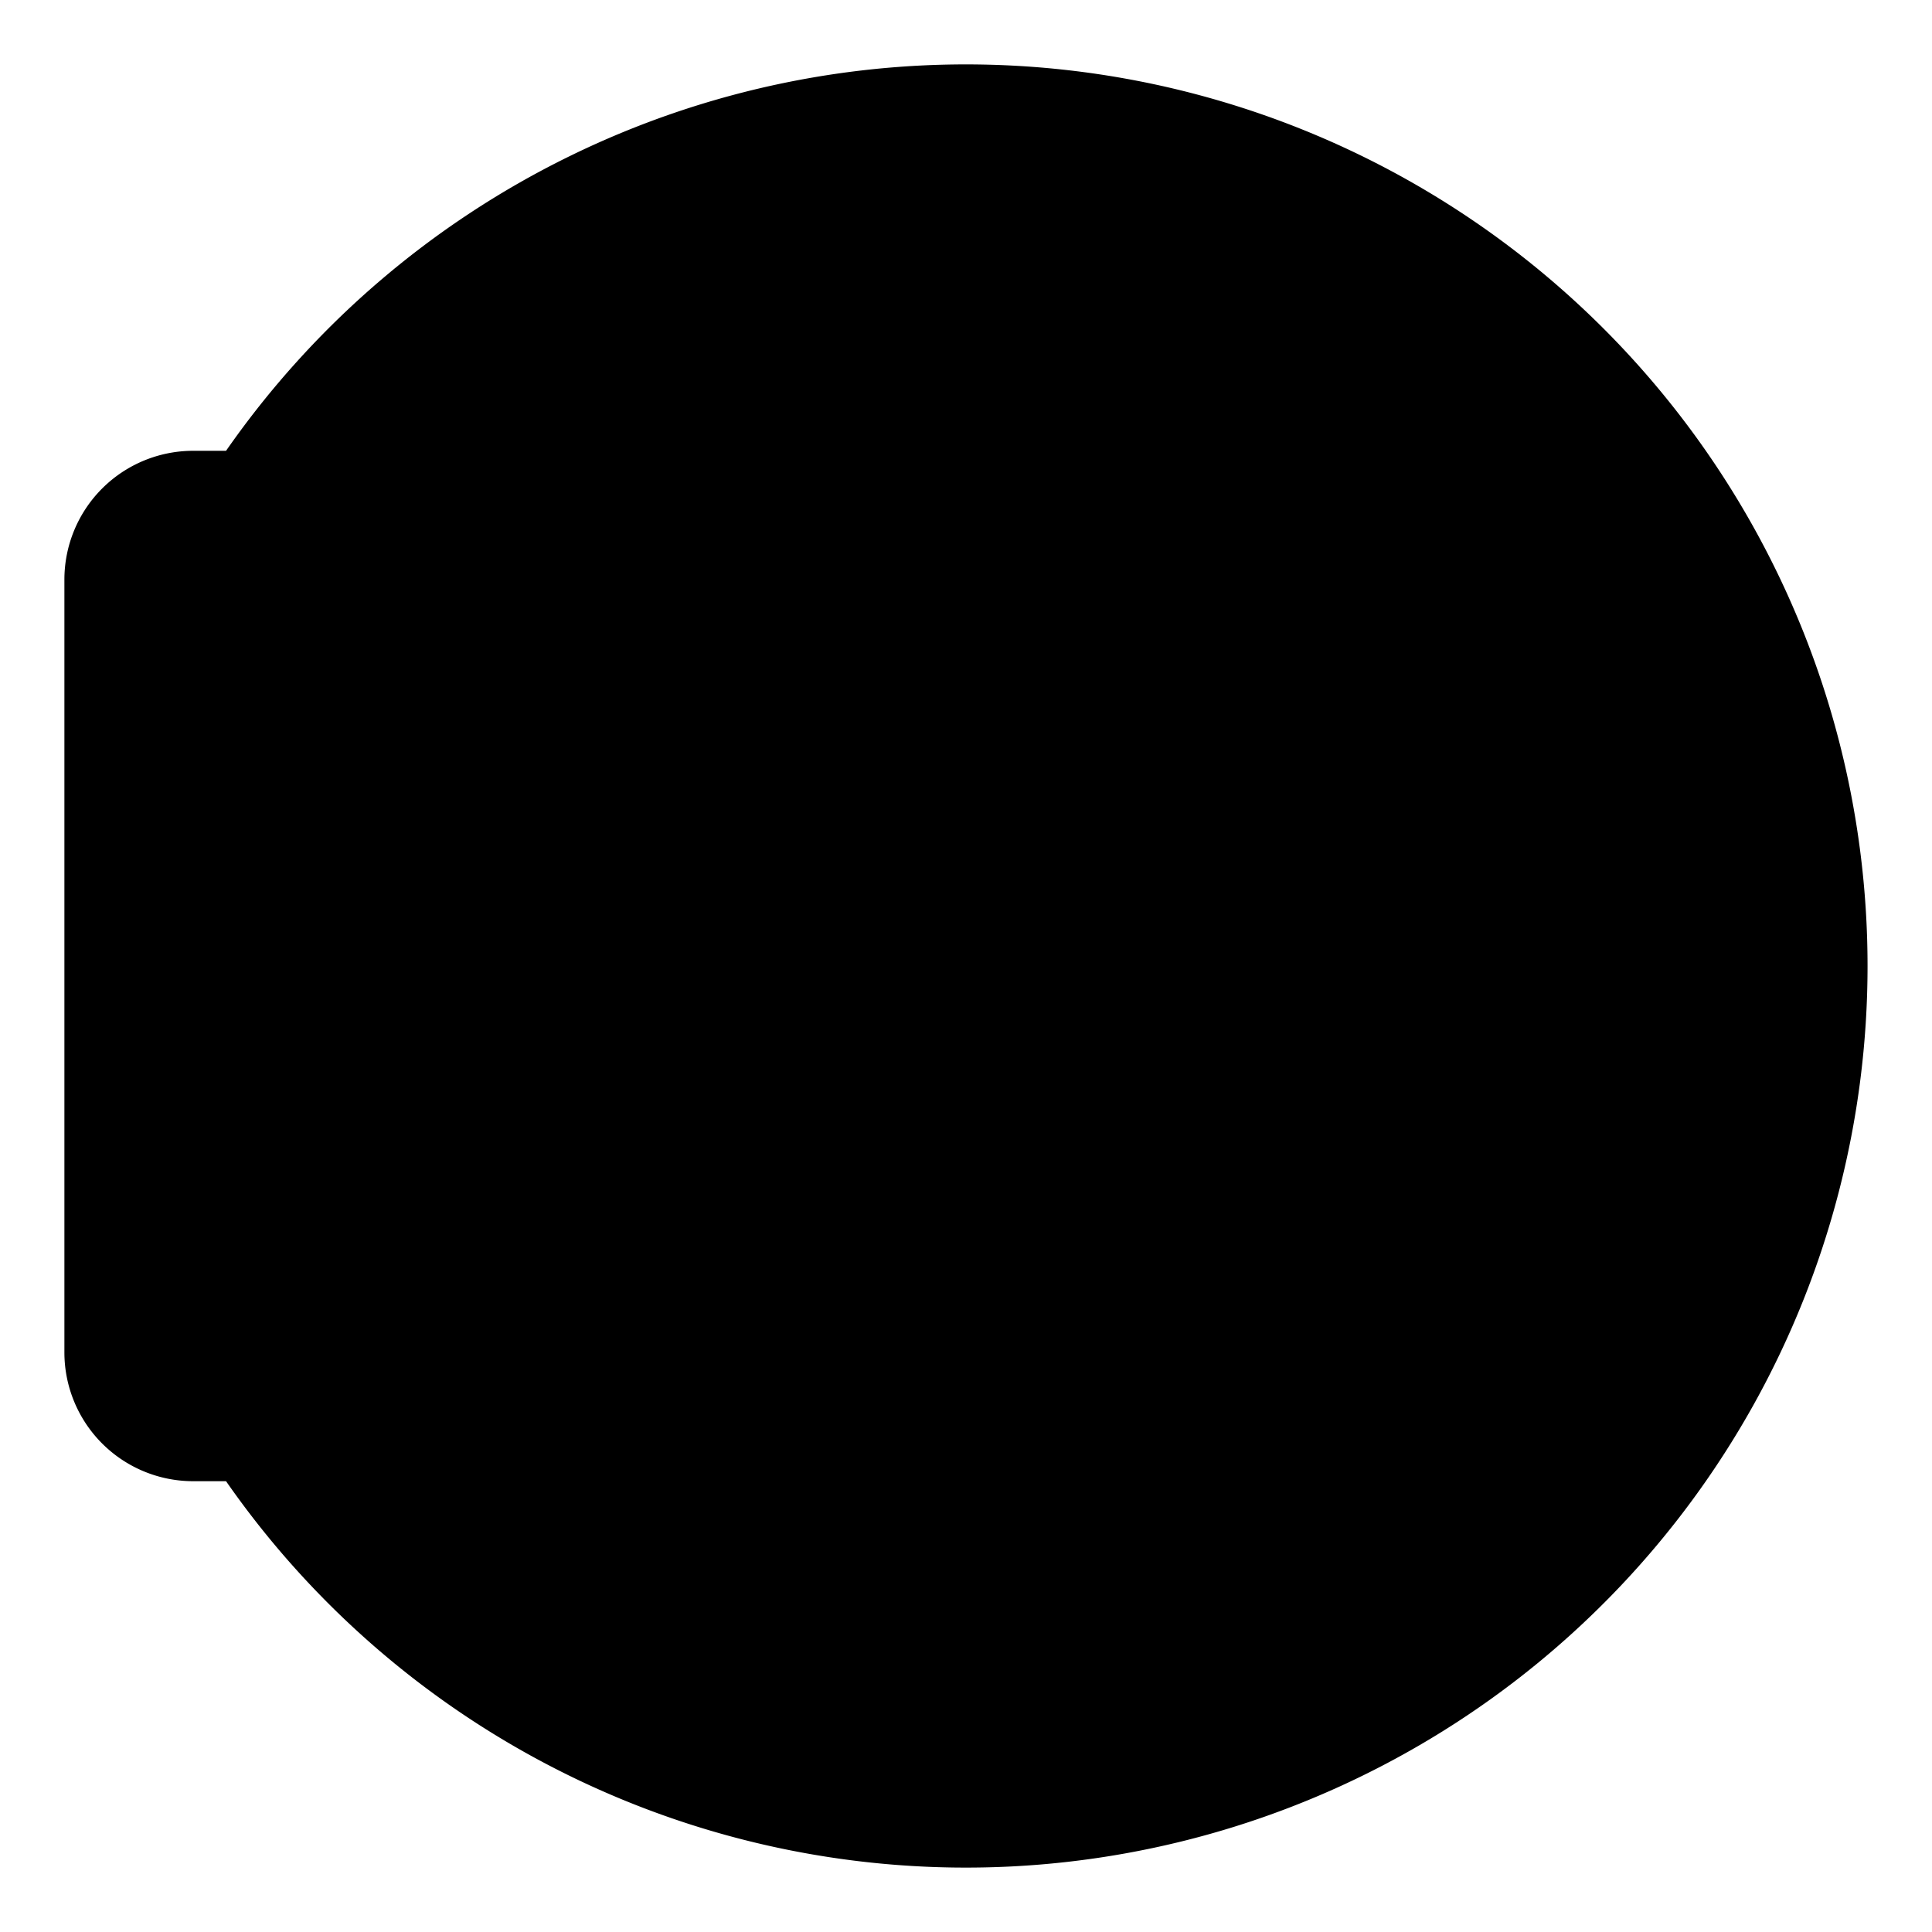<svg xmlns="http://www.w3.org/2000/svg" viewBox="0 0 15 15"><path d="M1.755 3.5a7 7 0 110 8M2.5 10V8.5m0 0v-3H5a1.5 1.5 0 110 3H2.5zm-1-5h6a1 1 0 011 1v6a1 1 0 01-1 1h-6a1 1 0 01-1-1v-6a1 1 0 011-1z"/></svg>